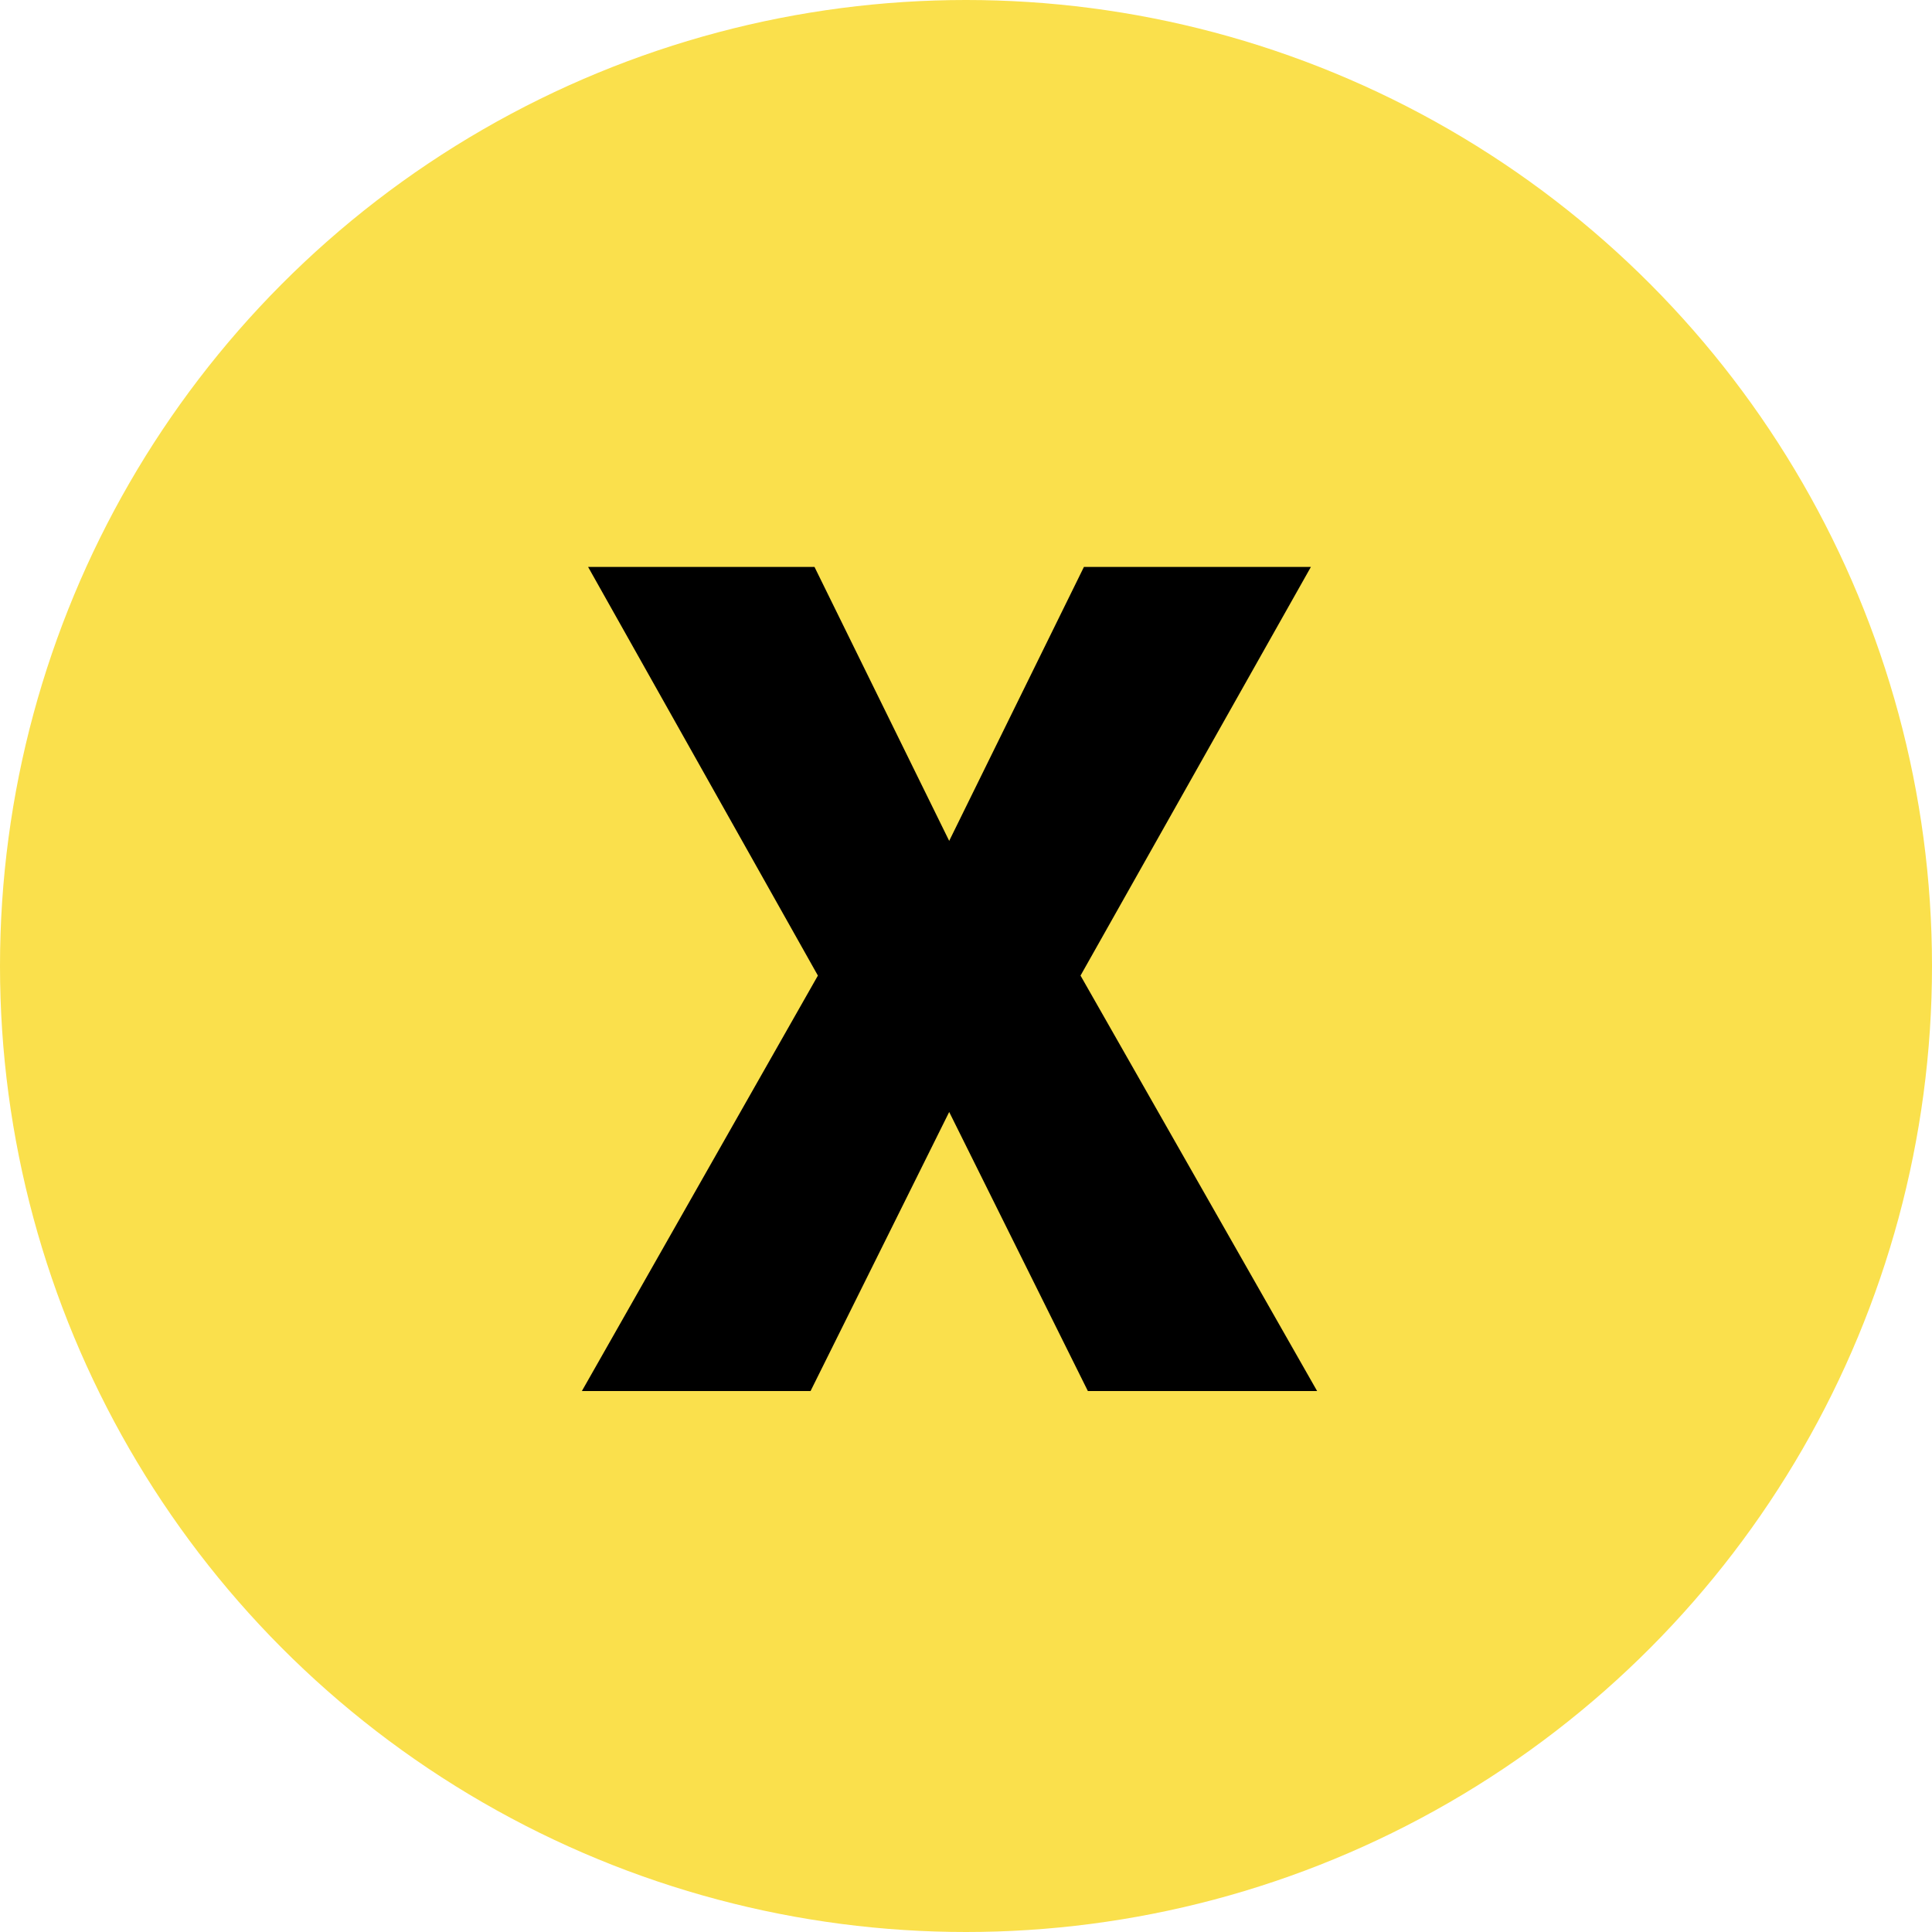 <svg width="50" height="50" viewBox="0 0 50 50" fill="none" xmlns="http://www.w3.org/2000/svg">
<circle cx="25" cy="25" r="25" fill="#FAE04C"/>
<path d="M24.565 21.762L28.052 14.672H33.926L27.964 25.248L34.087 36H28.154L24.565 28.778L20.977 36H15.059L21.167 25.248L15.22 14.672H21.079L24.565 21.762Z" fill="black"/>
</svg>
